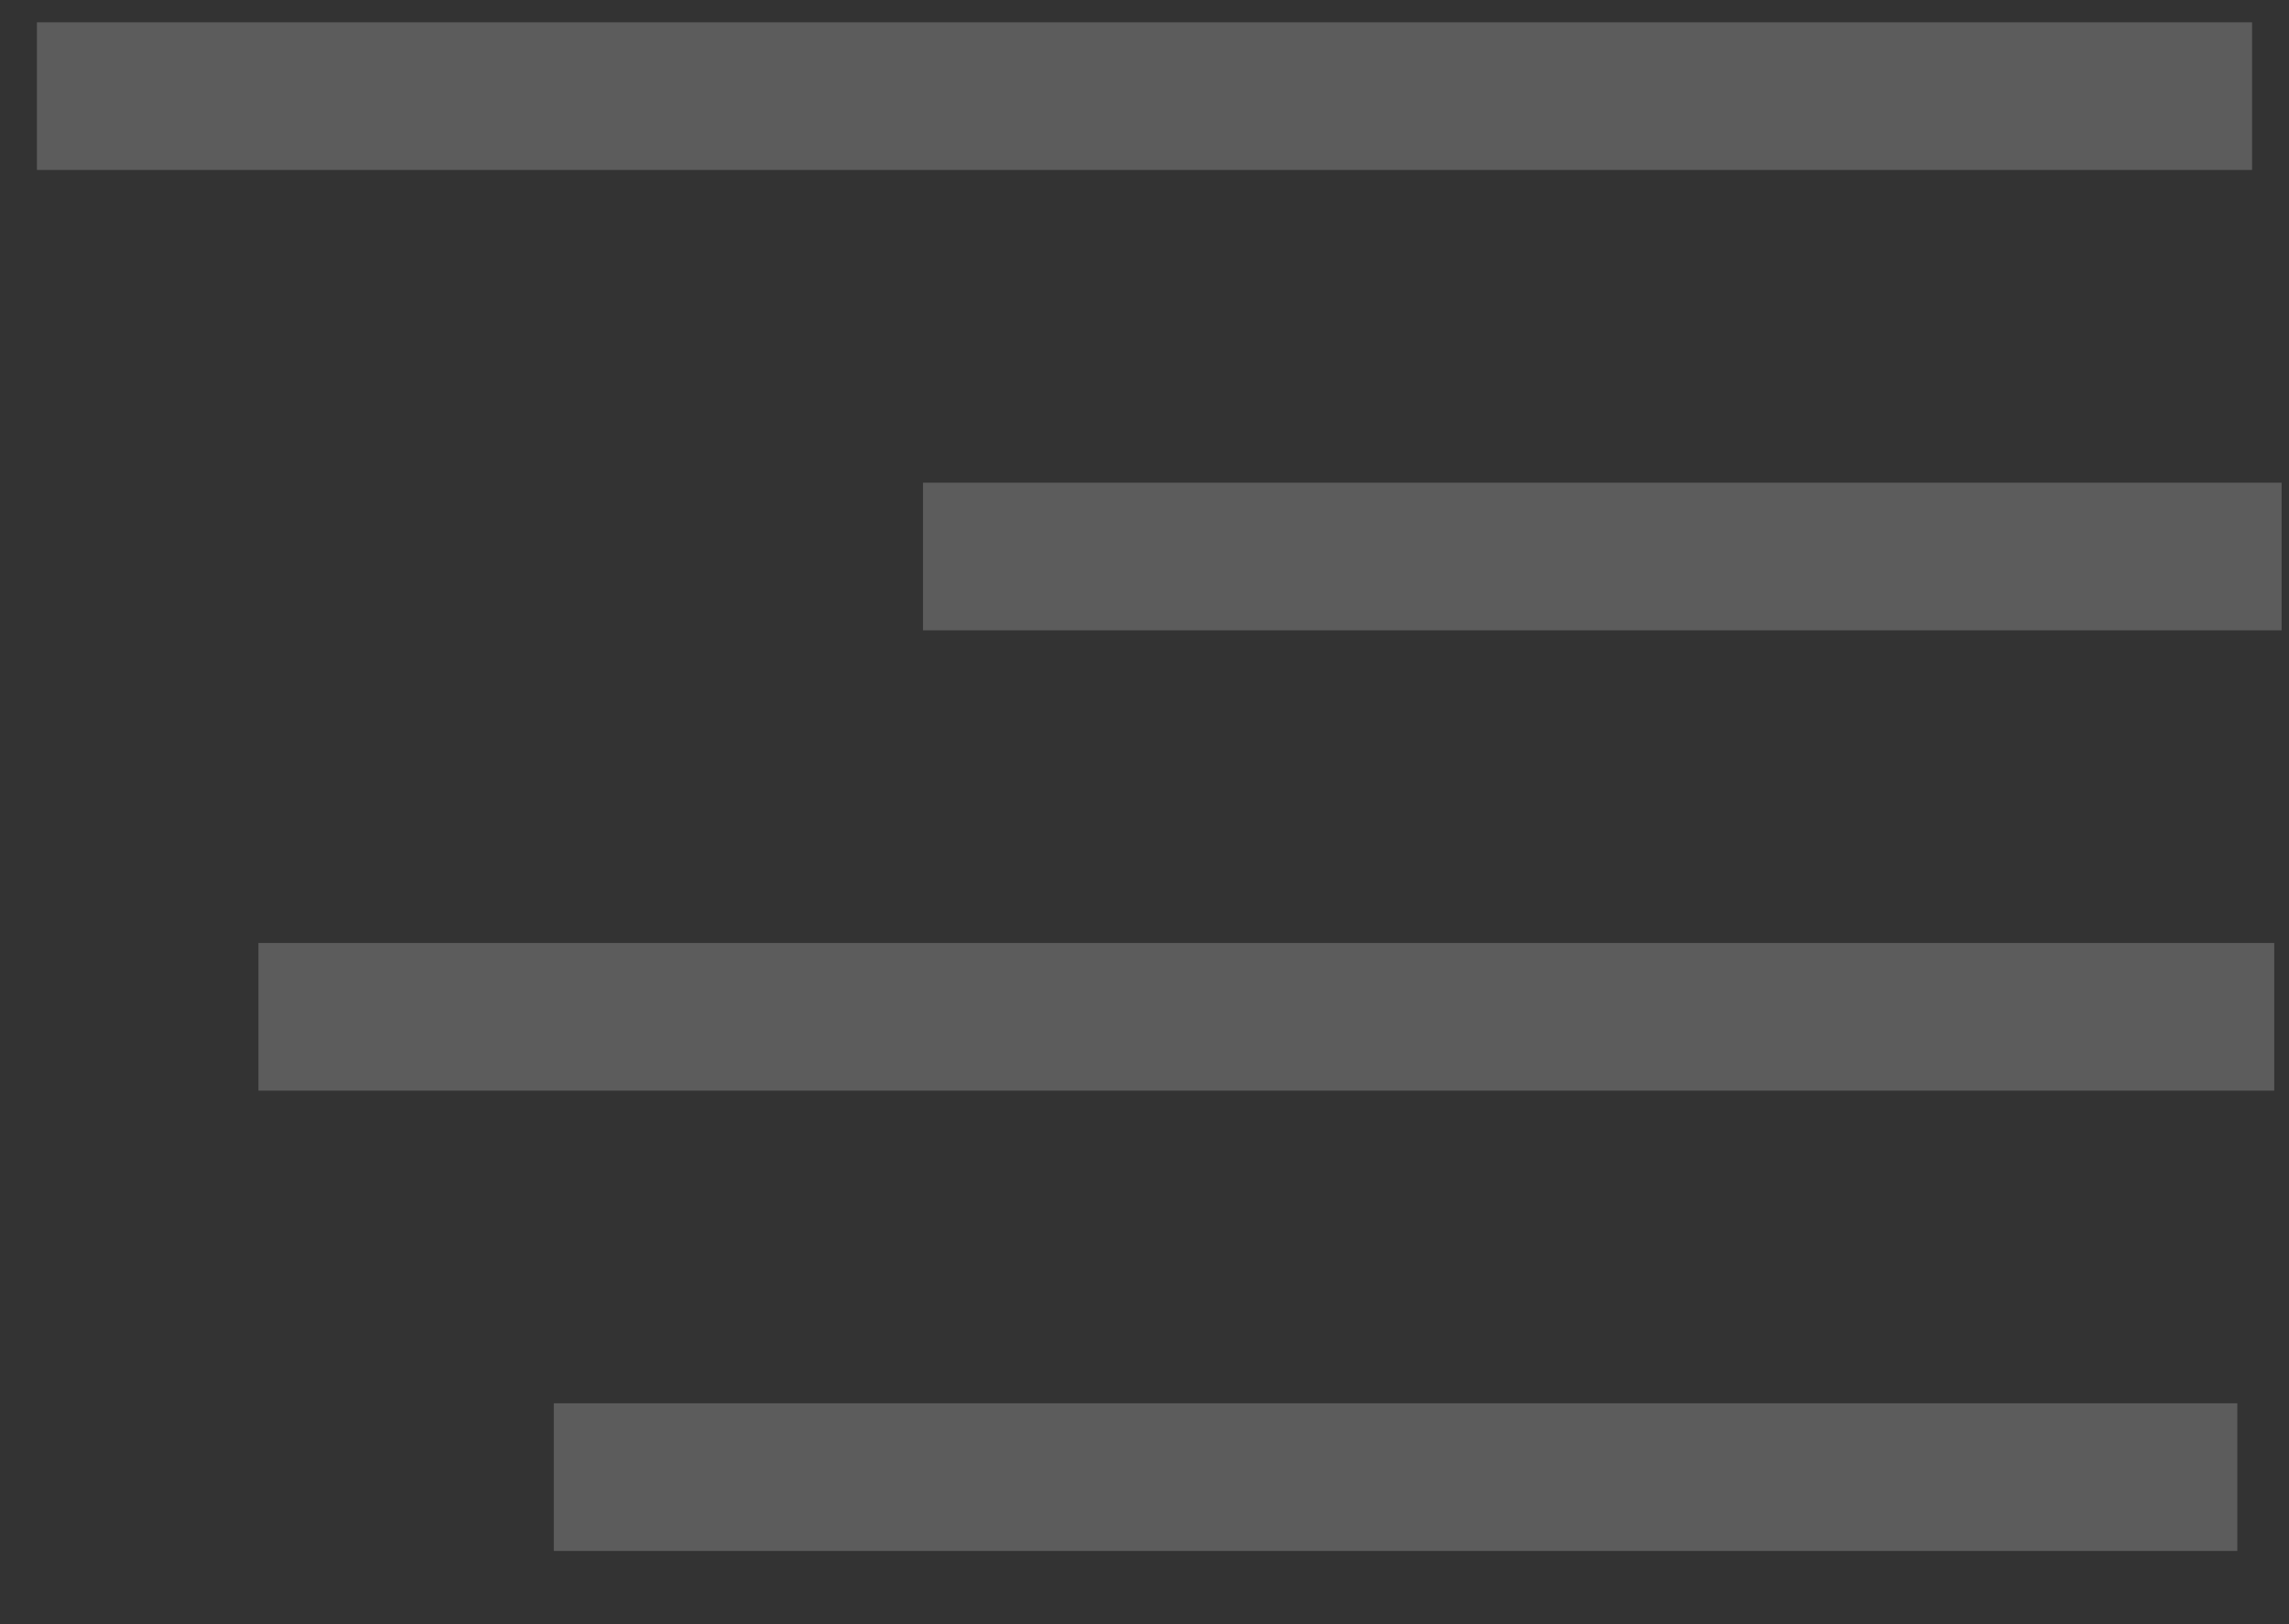 <svg width="31" height="22" viewBox="0 0 31 22" fill="none" xmlns="http://www.w3.org/2000/svg">
<rect x="0" y="0" width="31" height="22" fill="#333333" stroke="none"/>
<g opacity="0.2">
<path d="M1.5 1.302H29.5" stroke="white" stroke-width="2" stroke-linecap="square"/>
<path d="M13.5 7.538H29.9" stroke="white" stroke-width="2" stroke-linecap="square"/>
<path d="M4.5 13.773H29.8" stroke="white" stroke-width="2" stroke-linecap="square"/>
<path d="M8.5 20.008H29.3" stroke="white" stroke-width="2" stroke-linecap="square"/>
</g>
</svg>
